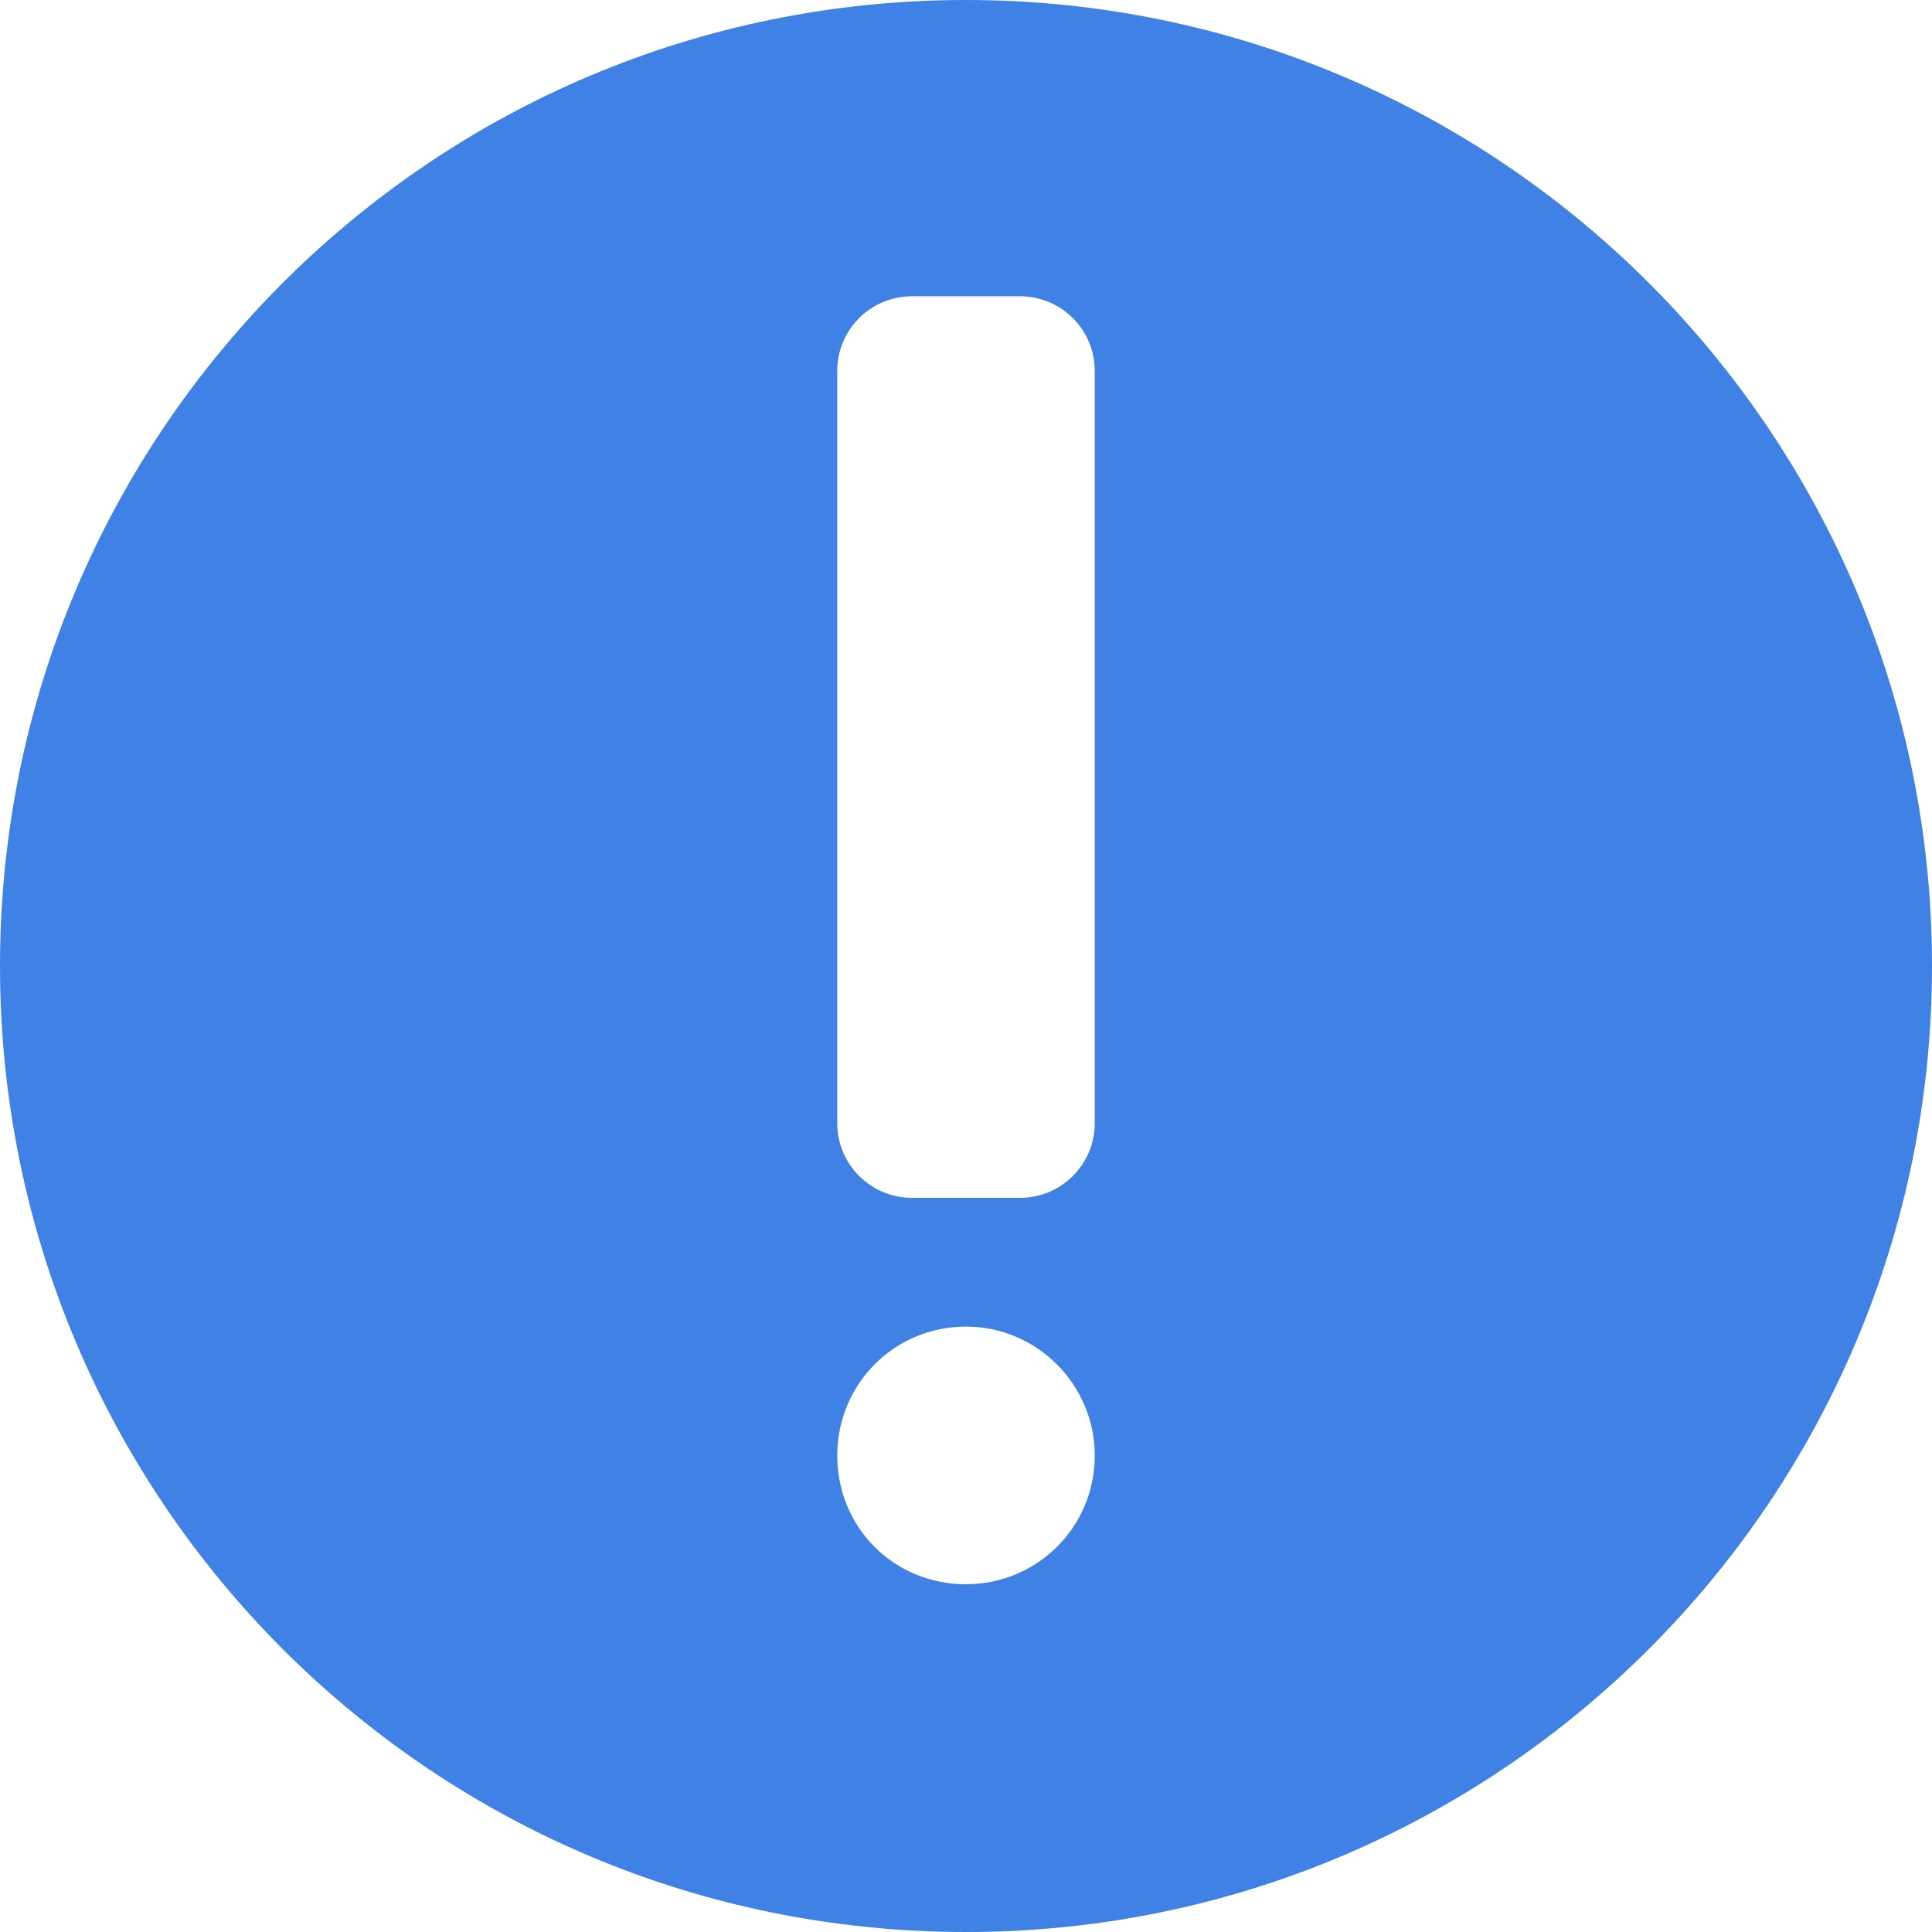 <svg width="14" height="14" viewBox="0 0 14 14" fill="none" xmlns="http://www.w3.org/2000/svg">
<path d="M7 0C3.127 0 0 3.136 0 7C0 10.864 3.127 14 7 14C10.864 14 14 10.864 14 7C14 3.136 10.864 0 7 0ZM7 11.48C6.477 11.48 6.067 11.069 6.067 10.547C6.067 10.033 6.477 9.613 7 9.613C7.513 9.613 7.933 10.033 7.933 10.547C7.933 11.069 7.513 11.48 7 11.48ZM7.933 8.139C7.933 8.437 7.691 8.68 7.392 8.68H6.608C6.309 8.68 6.067 8.437 6.067 8.139V2.688C6.067 2.389 6.309 2.147 6.608 2.147H7.392C7.691 2.147 7.933 2.389 7.933 2.688V8.139Z" fill="#3F81E4"/>
</svg>
